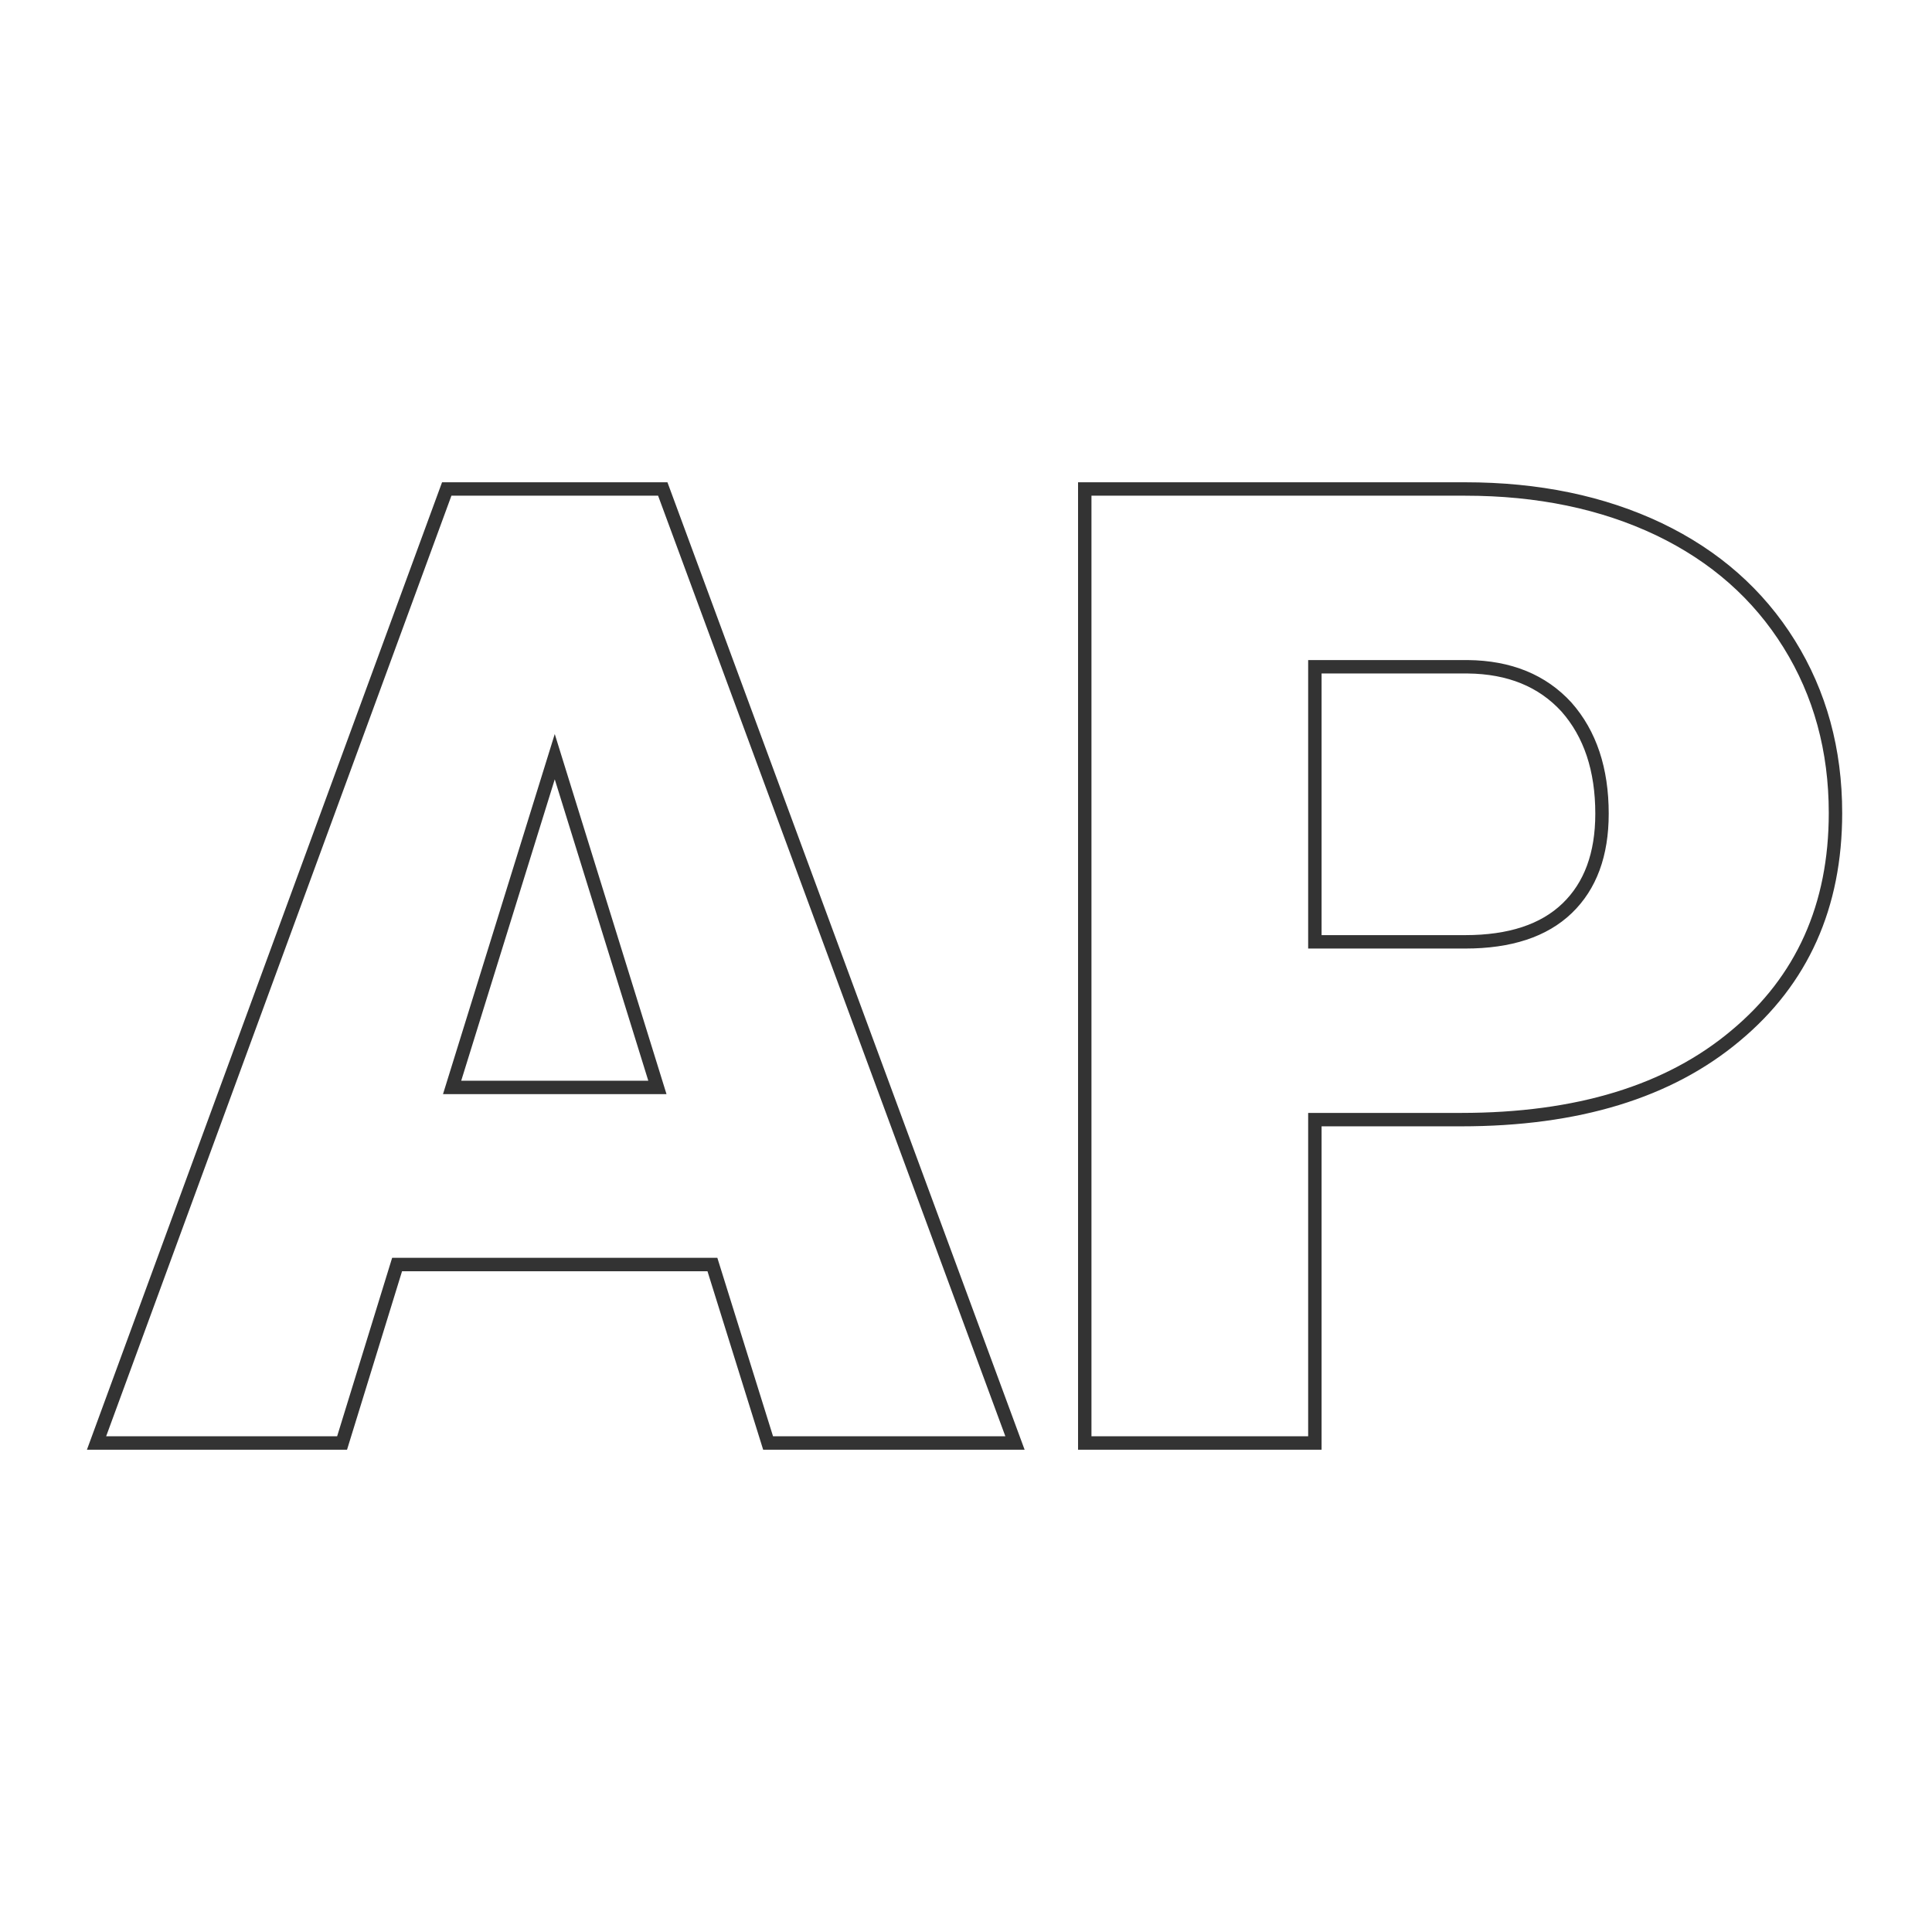 <svg xmlns="http://www.w3.org/2000/svg" version="1.1" xmlns:xlink="http://www.w3.org/1999/xlink" width="200" height="200"><svg xmlns="http://www.w3.org/2000/svg" version="1.1" xmlns:xlink="http://www.w3.org/1999/xlink" viewBox="0 0 200 200"><rect width="200" height="200" fill="url('#gradient')"></rect><defs><linearGradient id="SvgjsLinearGradient1001" gradientTransform="rotate(98 0.5 0.5)"><stop offset="0%" stop-color="#0794f8"></stop><stop offset="100%" stop-color="#ed6a12"></stop></linearGradient></defs><g><g fill="#ffffff" transform="matrix(6.945,0,0,6.945,10.202,149.378)" stroke="#333333" stroke-width="0.2"><path d="M9.98 0L9.15-2.66L4.45-2.66L3.63 0L-0.03 0L5.19-14.22L8.41-14.22L13.66 0L9.98 0ZM6.80-10.23L5.27-5.30L8.33-5.30L6.80-10.23ZM20.31-4.82L18.13-4.82L18.13 0L14.70 0L14.70-14.22L20.37-14.22Q22.00-14.22 23.26-13.62Q24.51-13.02 25.20-11.91Q25.89-10.80 25.89-9.39L25.89-9.39Q25.89-7.31 24.40-6.07Q22.91-4.82 20.31-4.82L20.31-4.82ZM18.13-11.57L18.13-7.47L20.37-7.47Q21.37-7.47 21.89-7.97Q22.41-8.47 22.41-9.38L22.41-9.38Q22.41-10.37 21.88-10.97Q21.34-11.56 20.41-11.57L20.41-11.57L18.13-11.57Z"></path></g></g></svg><style>@media (prefers-color-scheme: light) { :root { filter: none; } }
@media (prefers-color-scheme: dark) { :root { filter: none; } }
</style></svg>